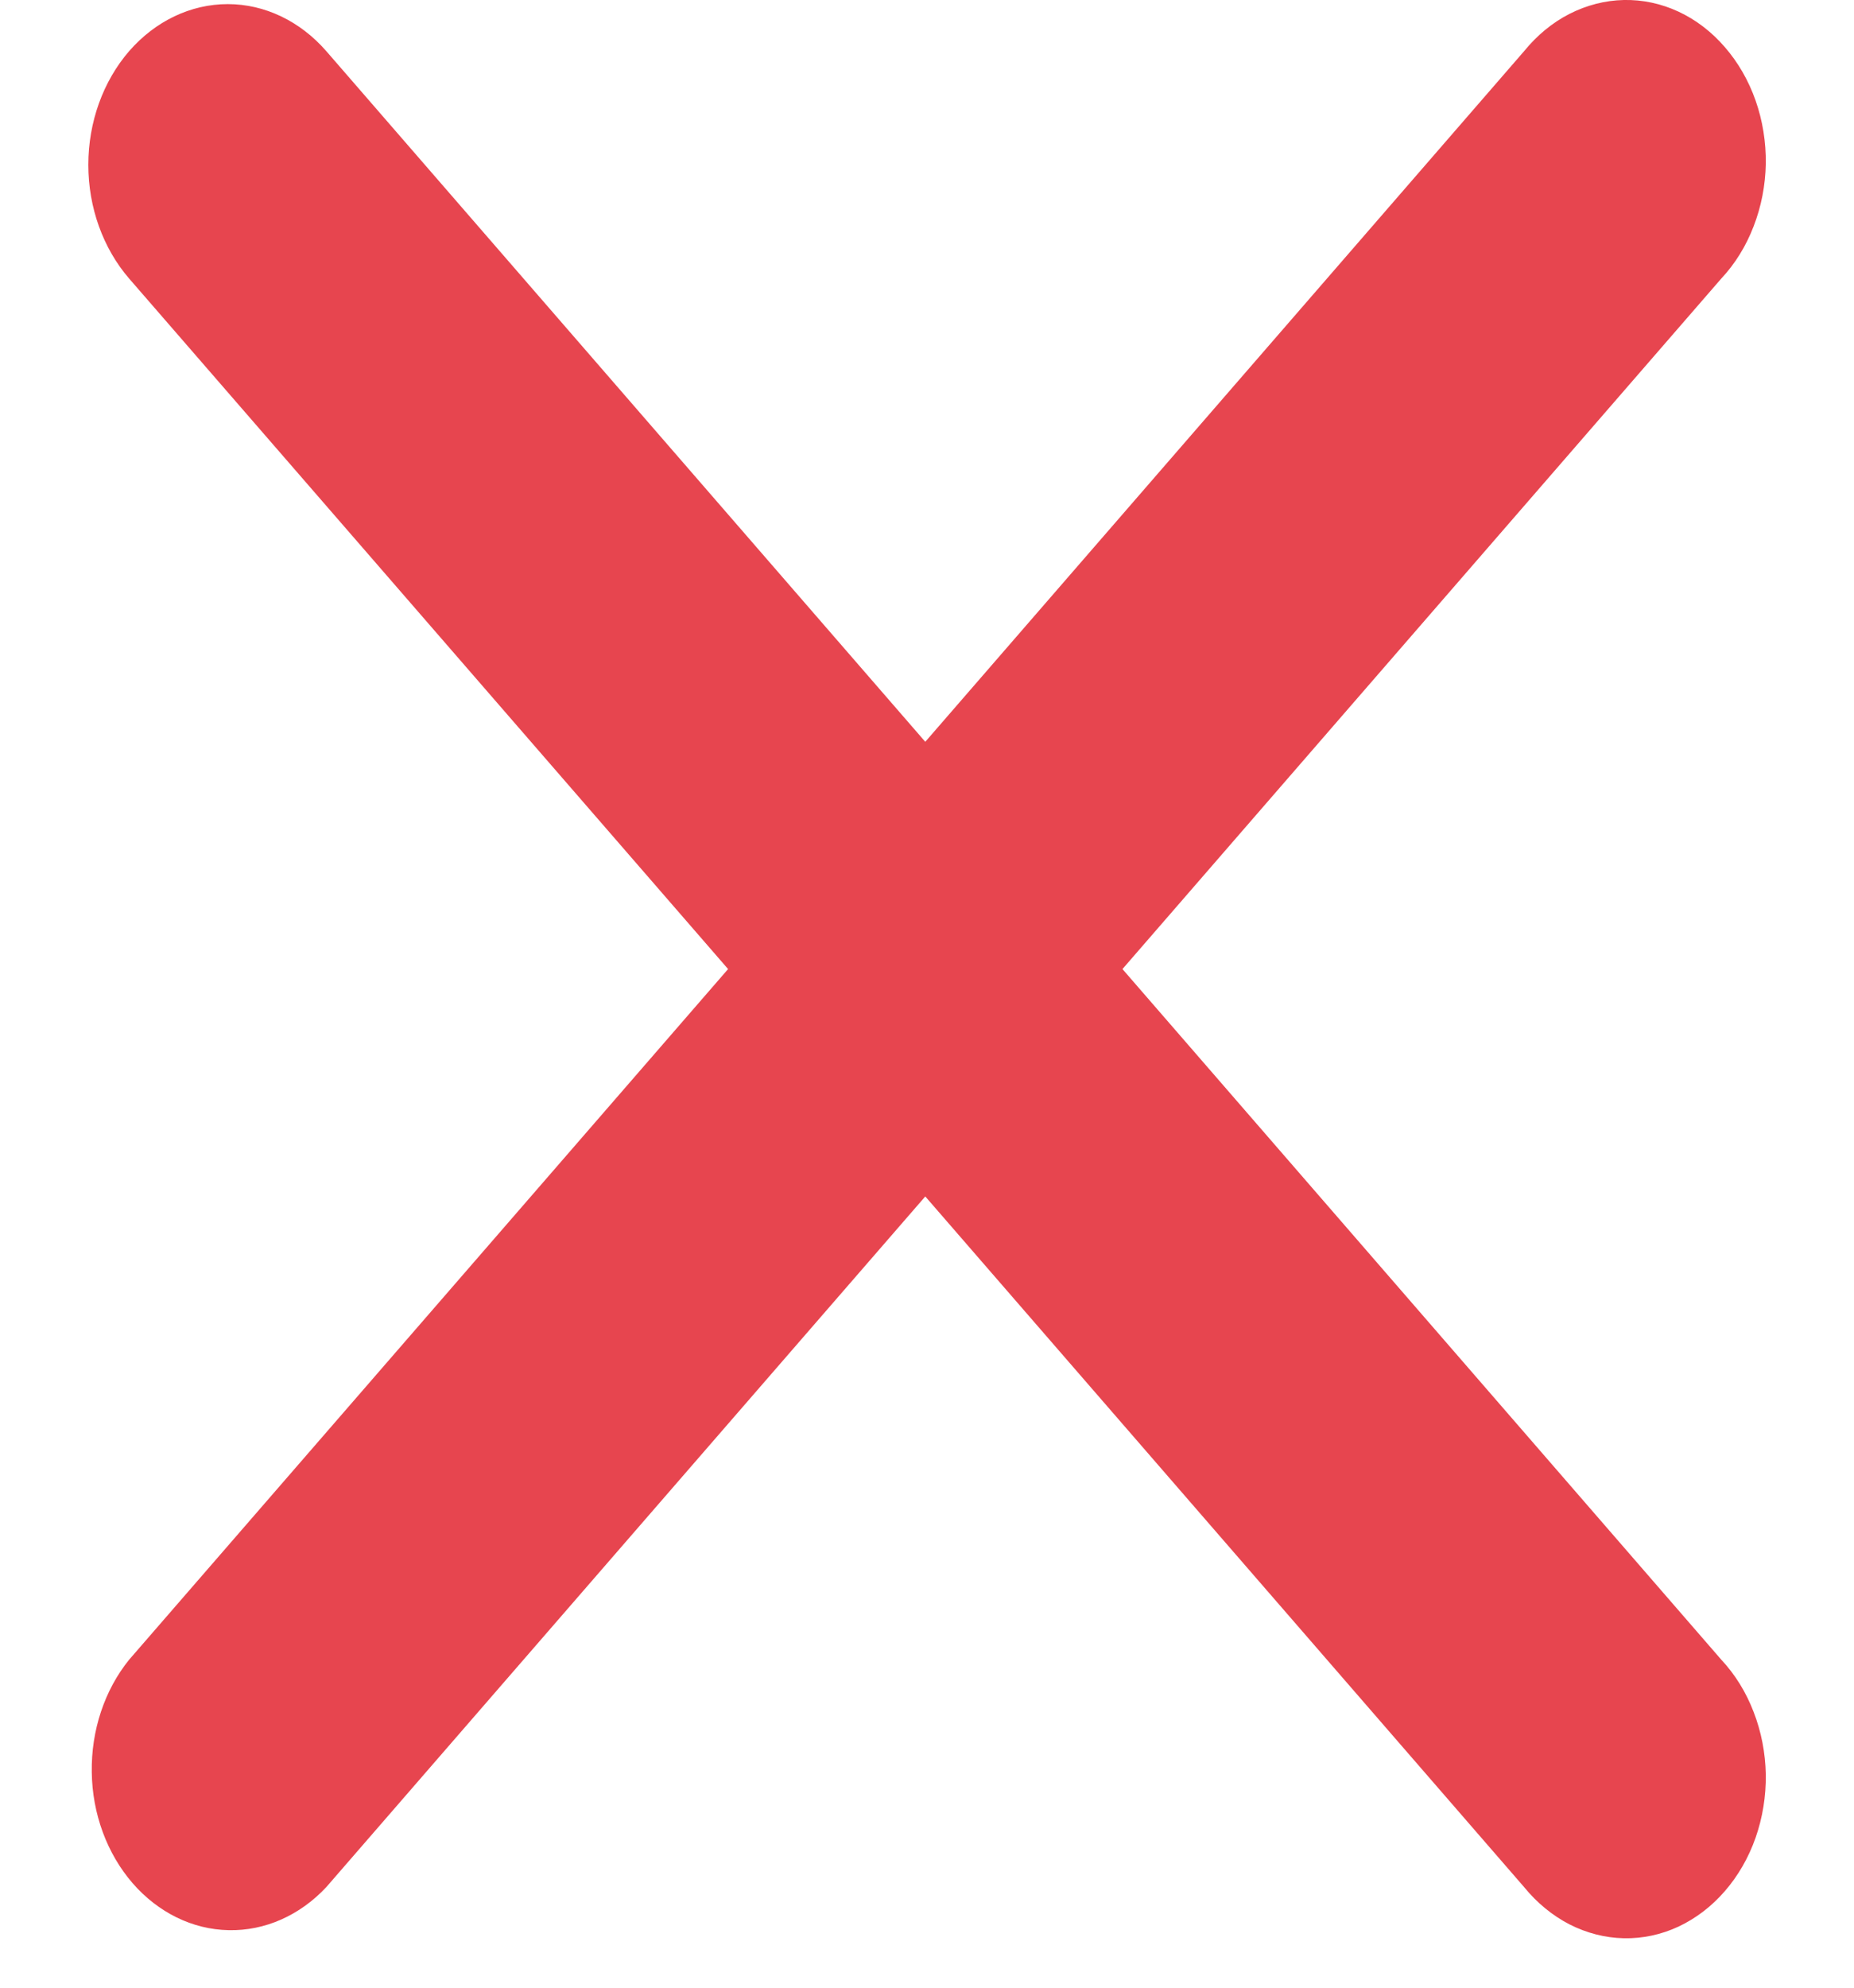 <svg width="14" height="15" viewBox="0 0 14 15" fill="none" xmlns="http://www.w3.org/2000/svg">
<path fill-rule="evenodd" clip-rule="evenodd" d="M0.975 0.386C1.173 0.159 1.44 0.031 1.72 0.031C1.999 0.031 2.266 0.159 2.464 0.386L6.987 5.598L11.509 0.386C11.606 0.267 11.722 0.171 11.851 0.105C11.981 0.039 12.12 0.003 12.262 0C12.403 -0.003 12.544 0.027 12.675 0.088C12.806 0.149 12.925 0.24 13.025 0.356C13.125 0.471 13.204 0.608 13.257 0.759C13.31 0.91 13.336 1.072 13.334 1.235C13.331 1.398 13.3 1.559 13.242 1.708C13.185 1.857 13.102 1.991 12.998 2.102L8.476 7.313L12.998 12.525C13.102 12.636 13.185 12.77 13.242 12.919C13.3 13.068 13.331 13.229 13.334 13.392C13.336 13.555 13.31 13.716 13.257 13.868C13.204 14.019 13.125 14.156 13.025 14.271C12.925 14.387 12.806 14.477 12.675 14.539C12.544 14.6 12.403 14.63 12.262 14.627C12.12 14.624 11.981 14.588 11.851 14.522C11.722 14.455 11.606 14.36 11.509 14.241L6.987 9.029L2.464 14.241C2.264 14.455 2 14.572 1.727 14.566C1.454 14.561 1.194 14.433 1.001 14.211C0.808 13.988 0.697 13.688 0.693 13.374C0.688 13.059 0.789 12.755 0.975 12.525L5.498 7.313L0.975 2.102C0.778 1.874 0.667 1.566 0.667 1.244C0.667 0.922 0.778 0.614 0.975 0.386Z" fill="#E7454F"/>
</svg>
